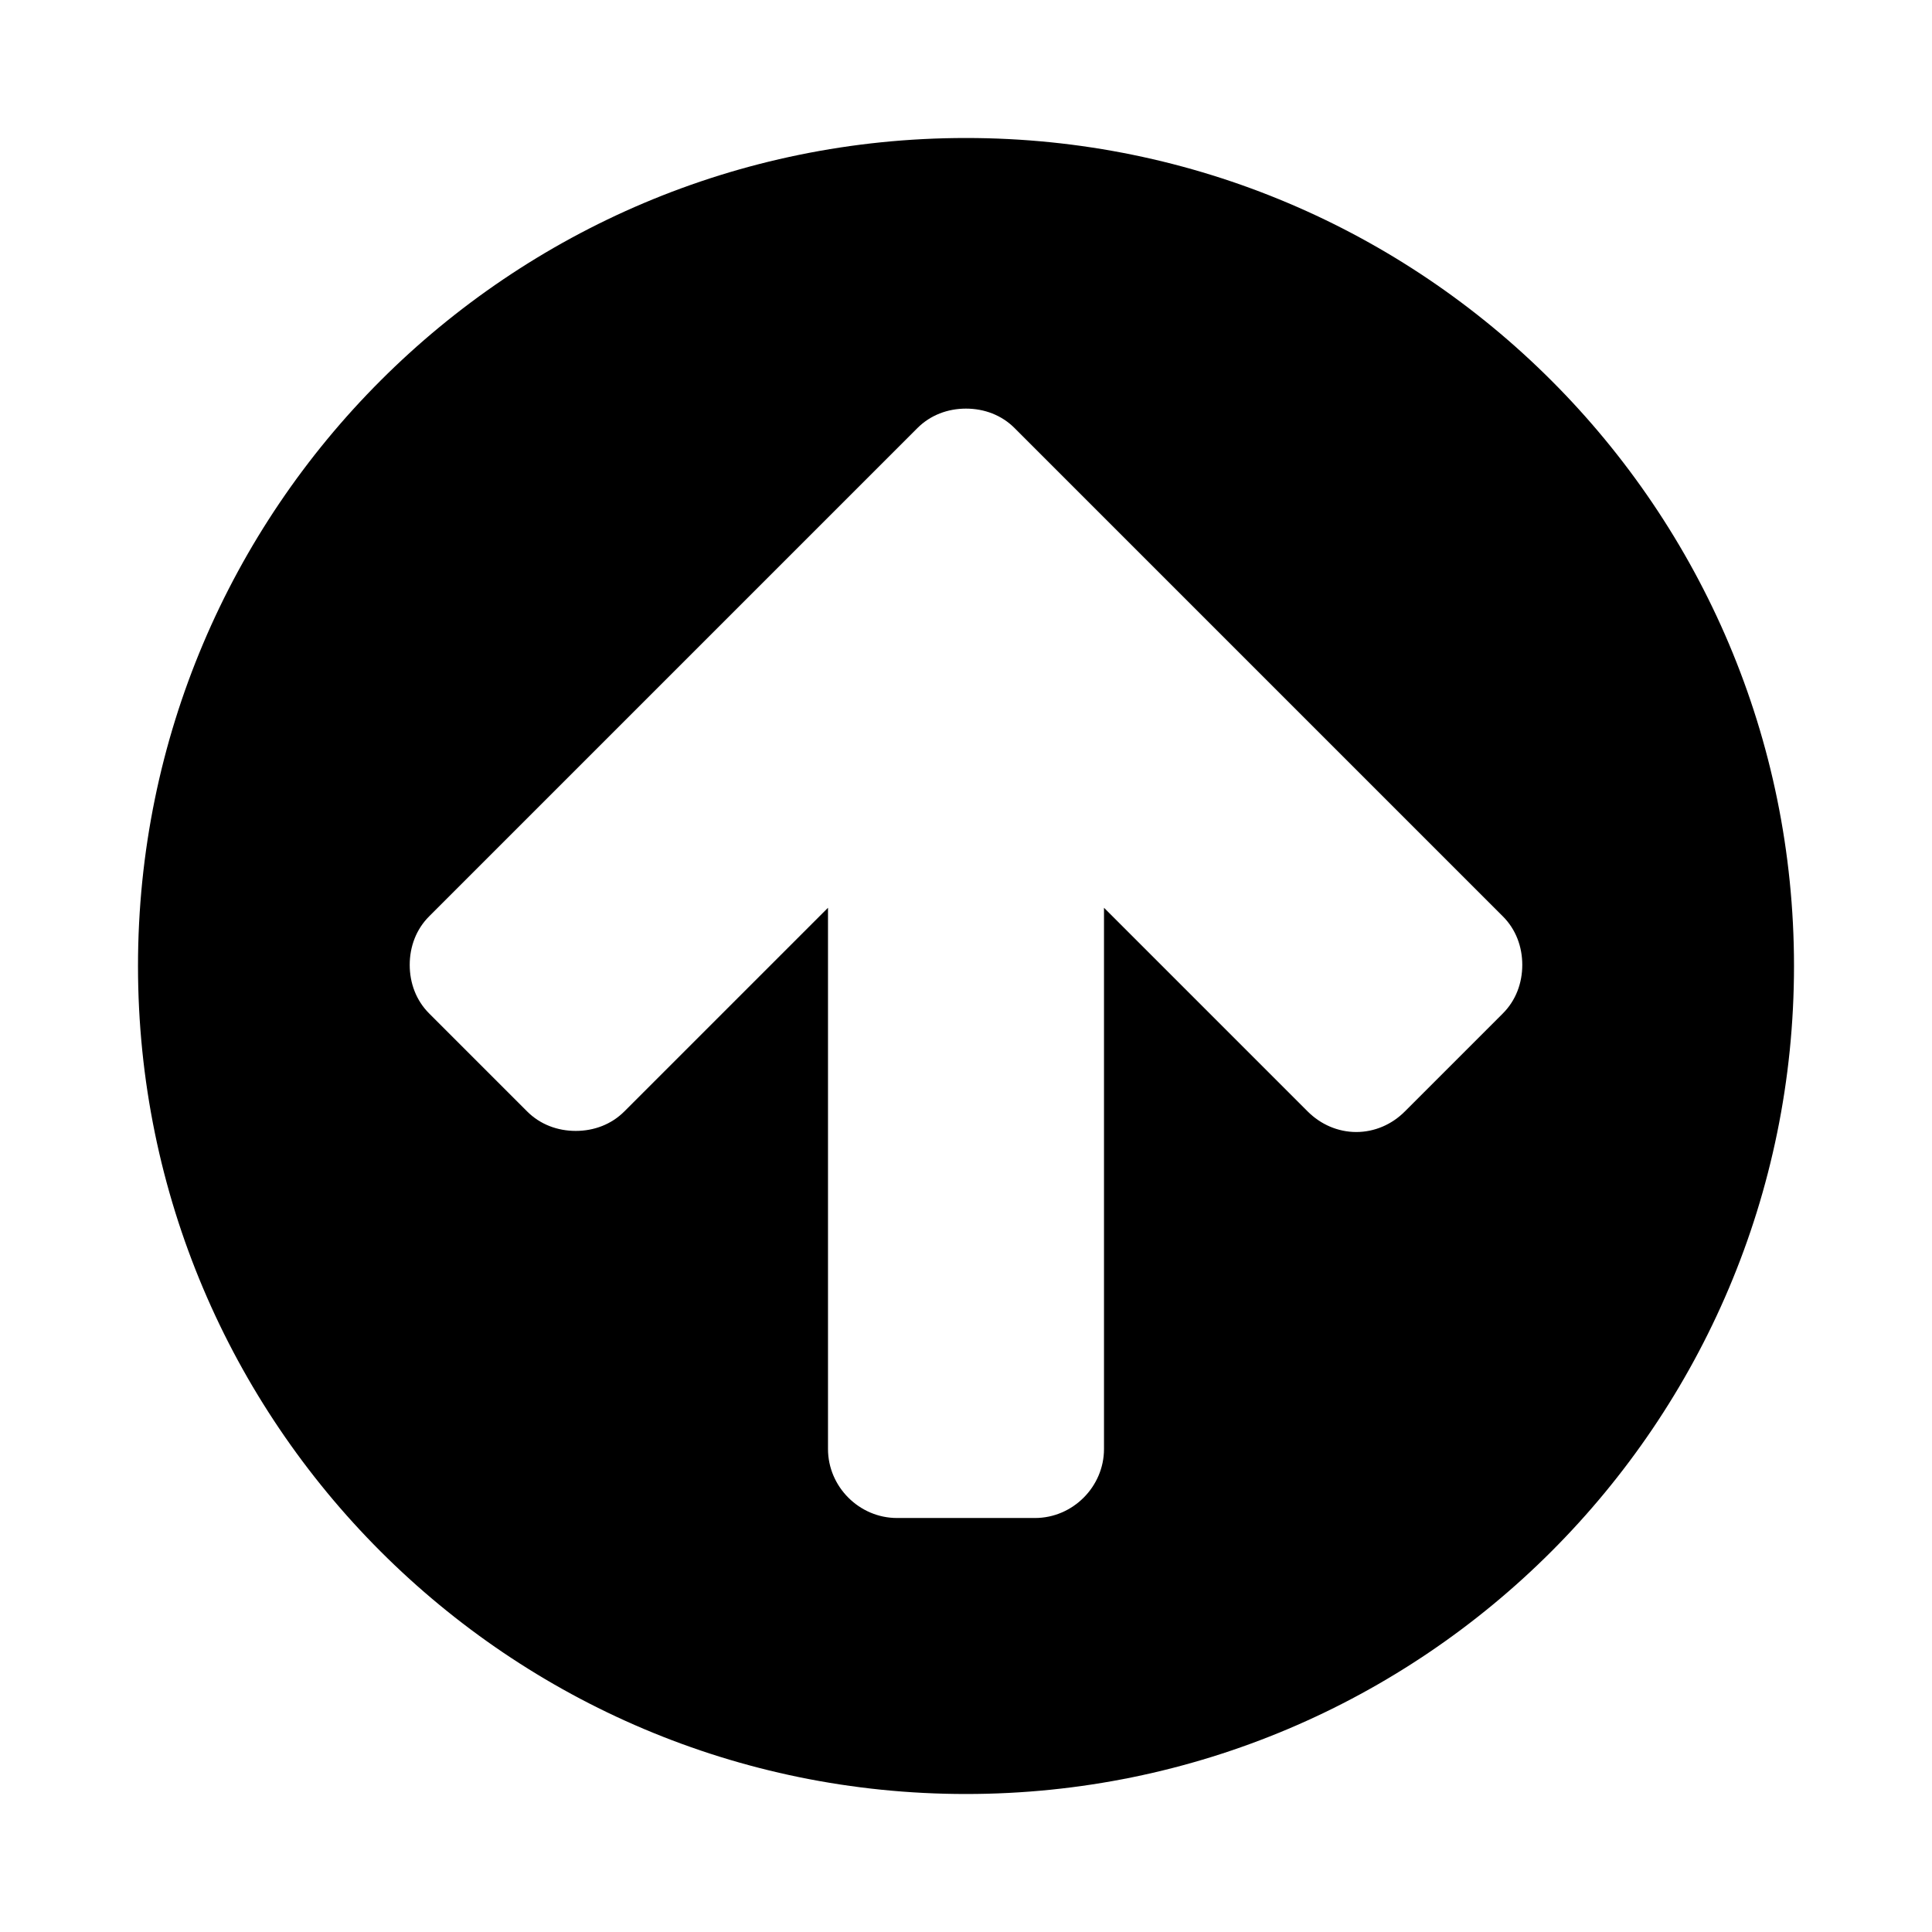 <svg xmlns="http://www.w3.org/2000/svg" class="ijs-icon__svg" width="200" height="200" viewBox="0 0 24 28"><path d="M20.062 13.984c0-0.266-0.094-0.516-0.281-0.703l-7.078-7.078c-0.187-0.187-0.438-0.281-0.703-0.281s-0.516 0.094-0.703 0.281l-7.078 7.078c-0.187 0.187-0.281 0.438-0.281 0.703s0.094 0.516 0.281 0.703l1.422 1.422c0.187 0.187 0.438 0.281 0.703 0.281s0.516-0.094 0.703-0.281l2.953-2.953v7.844c0 0.547 0.453 1 1 1h2c0.547 0 1-0.453 1-1v-7.844l2.953 2.953c0.187 0.187 0.438 0.297 0.703 0.297s0.516-0.109 0.703-0.297l1.422-1.422c0.187-0.187 0.281-0.438 0.281-0.703zM24 14c0 6.625-5.375 12-12 12s-12-5.375-12-12 5.375-12 12-12 12 5.375 12 12z"></path></svg>
